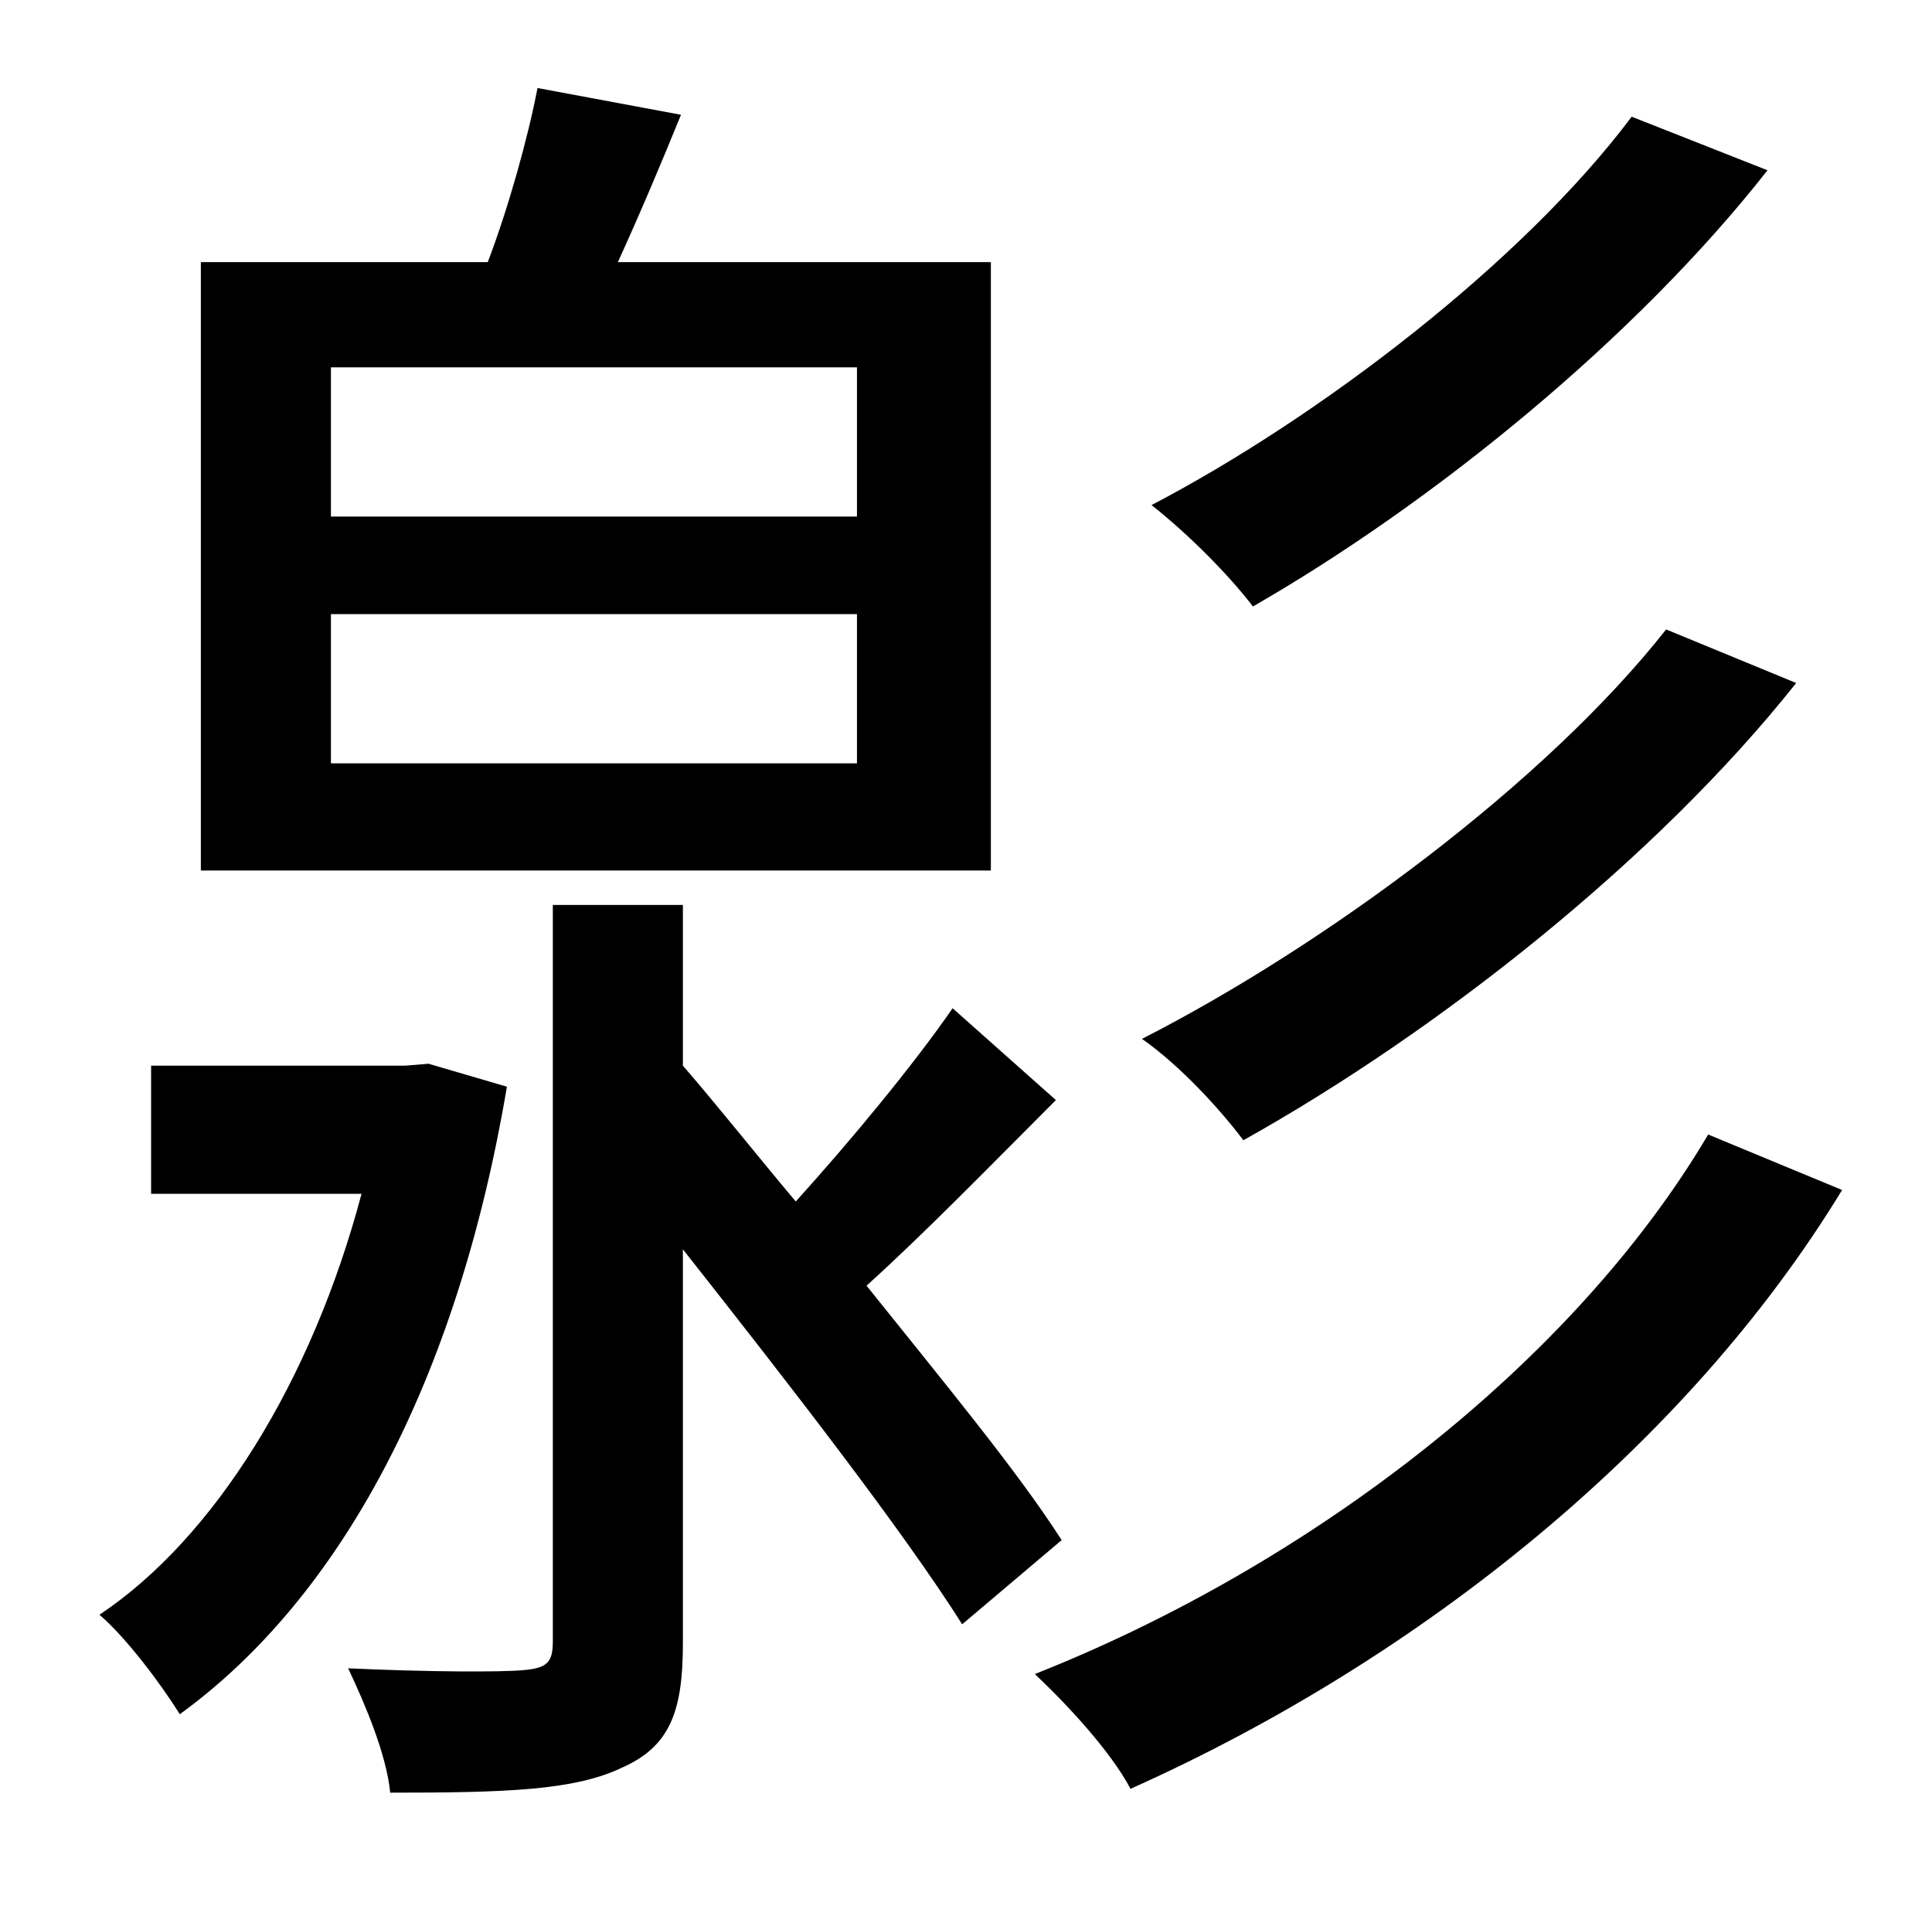 <?xml version="1.0" standalone="no"?>
<!DOCTYPE svg PUBLIC "-//W3C//DTD SVG 1.1//EN" "http://www.w3.org/Graphics/SVG/1.1/DTD/svg11.dtd" >
<svg xmlns="http://www.w3.org/2000/svg" xmlns:xlink="http://www.w3.org/1999/xlink" version="1.1" viewBox="-10 0 1010 1000">
   <path fill="currentColor"
d="M843 61l71 28c-69 88 -175 174 -269 228c-13 -17 -34 -38 -53 -53c88 -46 194 -127 251 -203zM861 329l68 28c-73 92 -187 182 -289 239c-12 -16 -33 -39 -53 -53c96 -49 211 -134 274 -214zM438 270v-78h-275v78h275zM438 399v-78h-275v78h275zM508 137v318h-413v-318
h150c11 -29 21 -65 26 -91l75 14c-11 27 -22 53 -33 77h195zM214 556l41 12c-26 154 -87 267 -171 328c-10 -16 -28 -40 -42 -52c60 -40 111 -122 137 -220h-110v-67h133zM545 805l-52 44c-31 -49 -90 -125 -146 -196v206c0 36 -7 54 -32 65c-25 12 -62 13 -121 13
c-2 -20 -13 -46 -22 -65c43 2 80 2 91 1c13 -1 16 -4 16 -15v-385h68v84c19 22 38 46 59 71c29 -32 62 -72 82 -101l54 48c-33 33 -69 70 -99 97c40 50 79 97 102 133zM883 593l70 29c-81 133 -220 245 -372 313c-10 -19 -32 -43 -50 -60c144 -57 281 -162 352 -282z" />
</svg>
